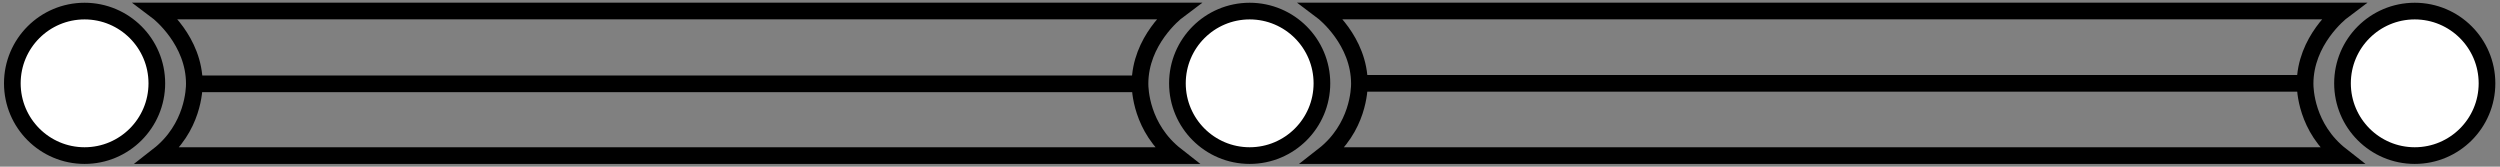 <?xml version="1.0" encoding="utf-8"?>
<!-- Generator: Adobe Illustrator 27.1.1, SVG Export Plug-In . SVG Version: 6.00 Build 0)  -->
<svg version="1.0" id="Layer_1" xmlns="http://www.w3.org/2000/svg" xmlns:xlink="http://www.w3.org/1999/xlink" x="0px" y="0px"
	 viewBox="0 0 300 20" style="enable-background:new 0 0 300 20;" xml:space="preserve">
<rect x="0" y="0" width="300" height="20" fill="#808080" stroke="none"/>
<style type="text/css">
	.st0{fill:#FFFFFF;stroke:#000000;stroke-width:2;stroke-miterlimit:10;}
	.st1{fill:none;stroke:#000000;stroke-width:2;stroke-miterlimit:10;}
</style>
<circle class="st0" cx="10.15" cy="10" r="8.67"/>
<circle class="st0" cx="289.77" cy="10" r="8.67"/>
<circle class="st0" cx="149.96" cy="10" r="8.67"/>
<path class="st0" d="M21.95,18.67"/>
<path class="st1" d="M18.98,18.67c4.25-3.31,4.34-8.03,4.34-8.62c0-5.15-4.17-8.49-4.49-8.73h122.46c-0.32,0.24-4.49,3.58-4.49,8.73
	c0,0.59,0.09,5.3,4.34,8.62H18.98z"/>
<line class="st1" x1="23.32" y1="10.06" x2="136.8" y2="10.06"/>
<path class="st1" d="M158.79,18.67c4.25-3.31,4.34-8.03,4.34-8.62c0-5.15-4.17-8.49-4.49-8.73H281.1c-0.32,0.24-4.49,3.58-4.49,8.73
	c0,0.59,0.09,5.3,4.34,8.62H158.79z"/>
<line class="st1" x1="163.13" y1="10" x2="276.61" y2="10"/>
</svg>
